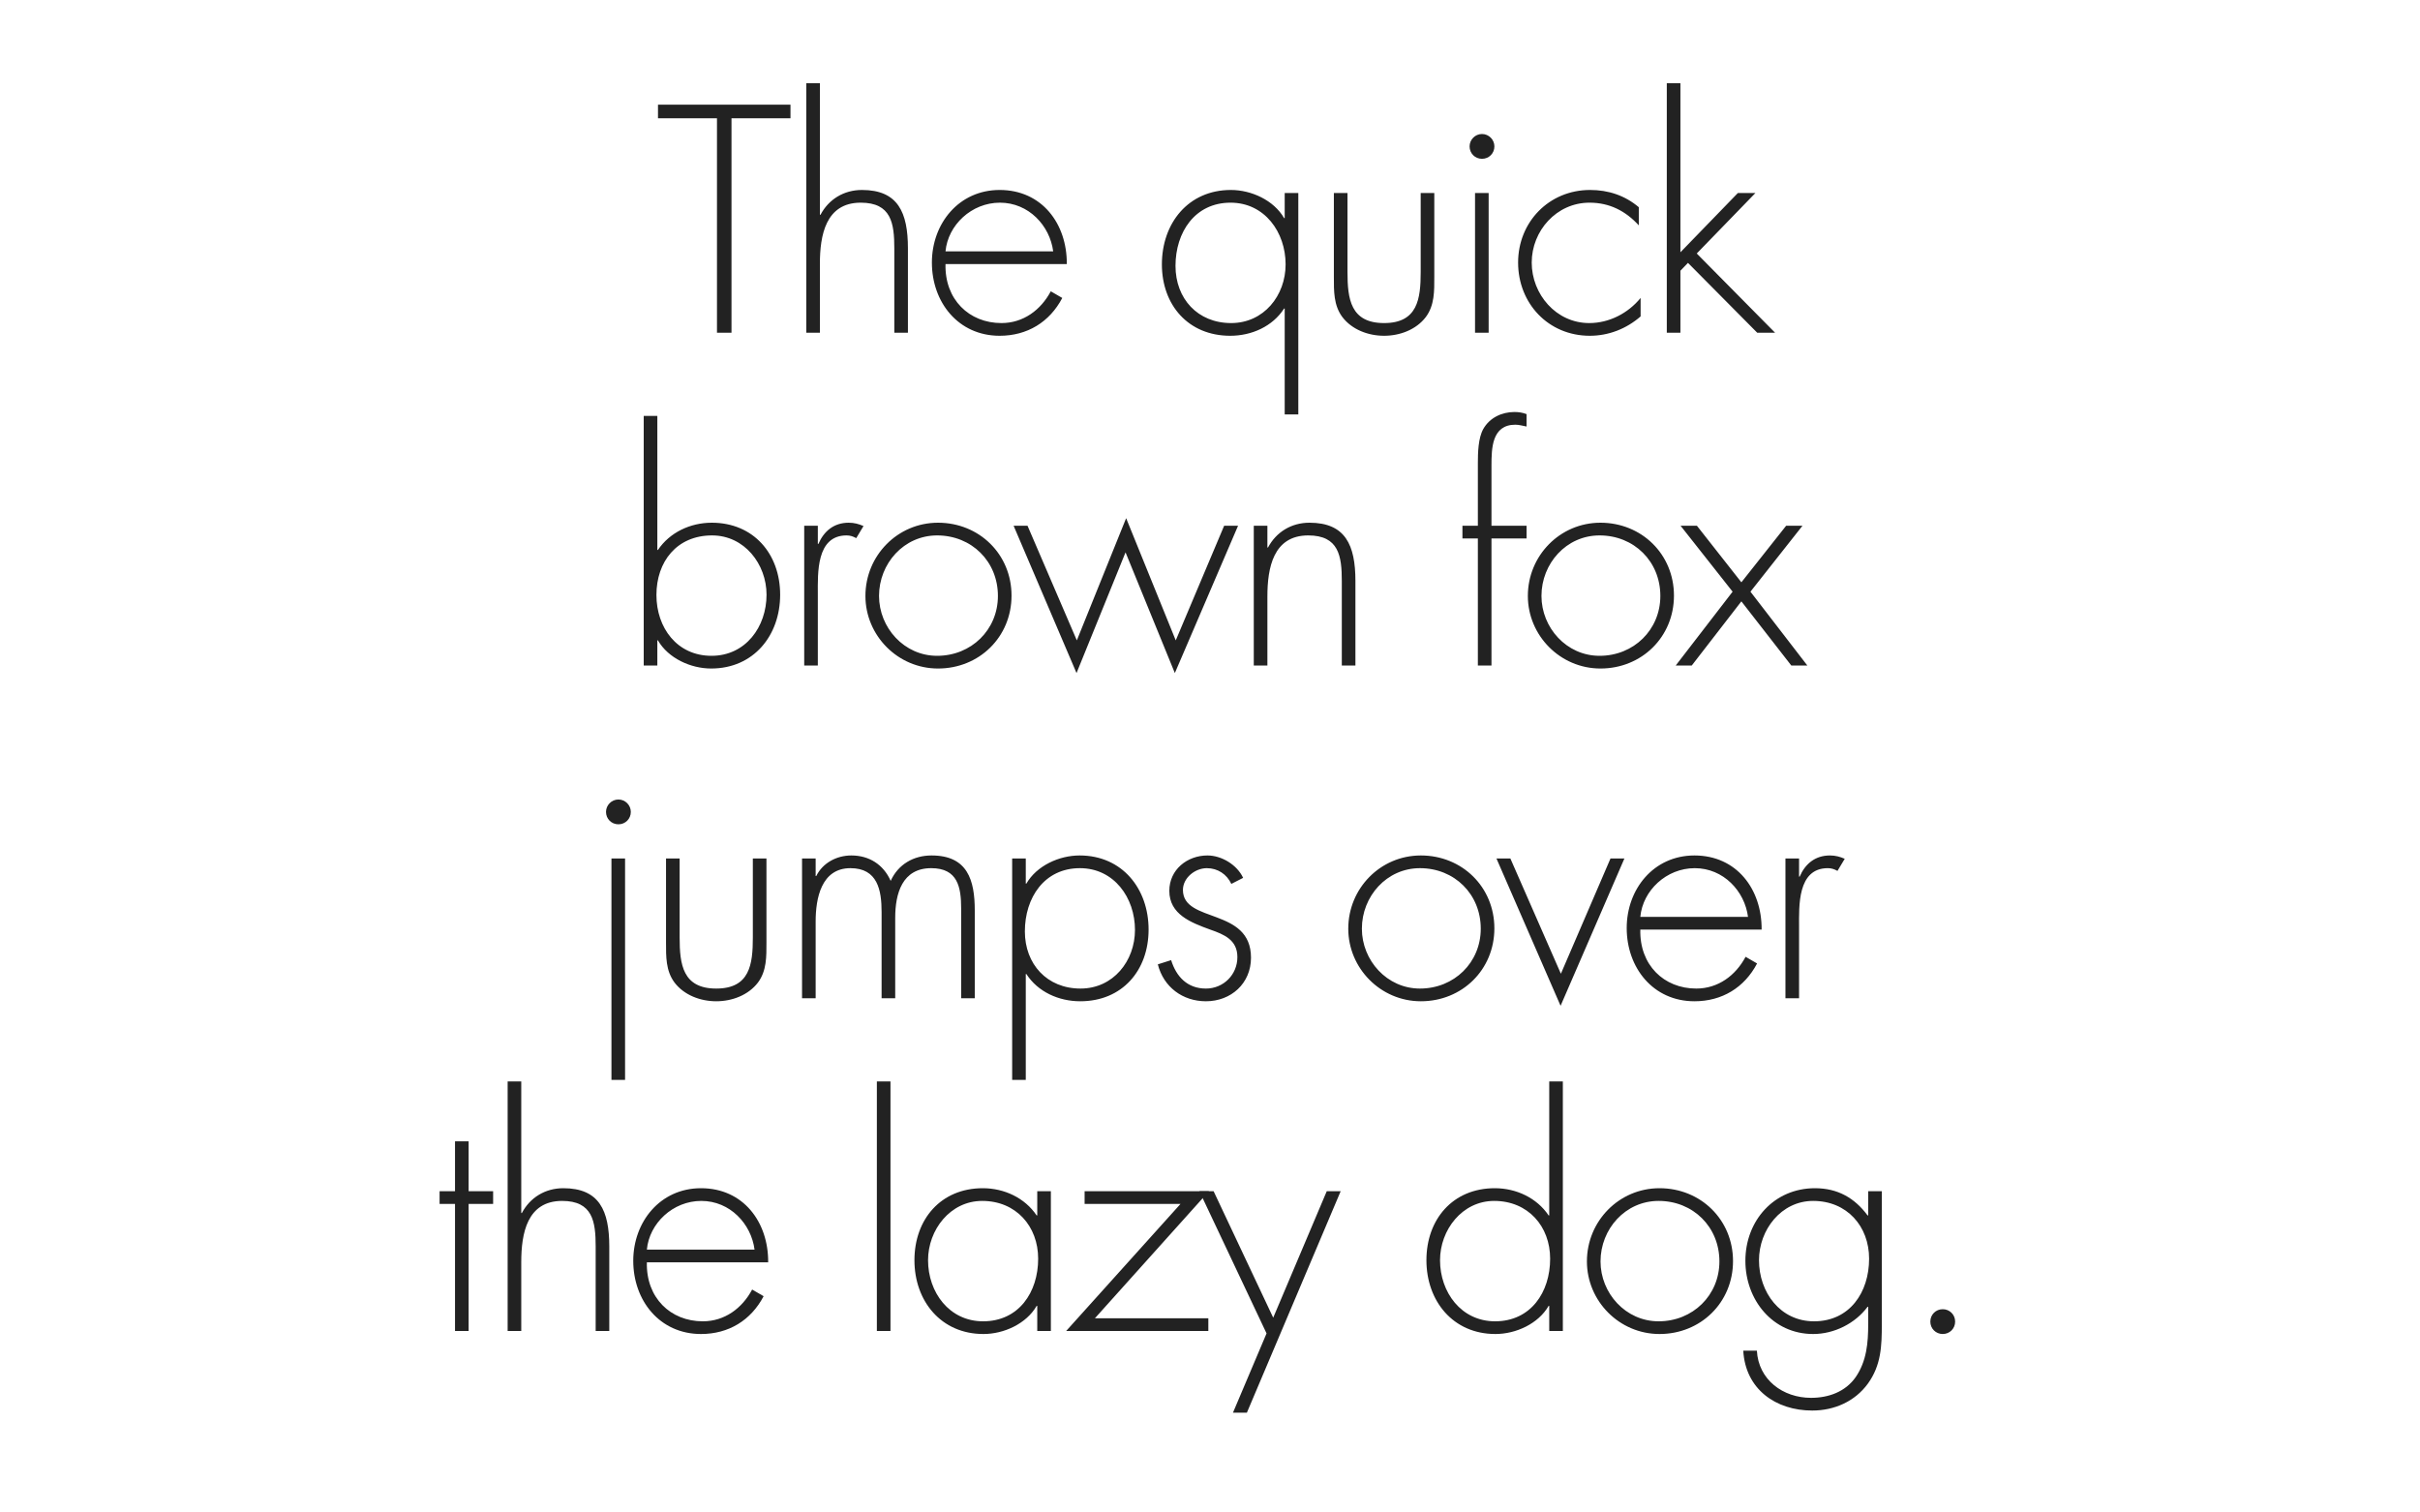 <svg xmlns="http://www.w3.org/2000/svg" viewBox="0 0 1600 1000" height="1000" width="1600"><path fill="#fff" d="M0 0h1600v1000H0z"/><g font-weight="100" font-size="200" font-family="Futura" letter-spacing="-.03em" text-anchor="middle" fill="#222"><path d="M483.636 78.2h39v-9h-87.6v9h39V220h9.6zM533.08 55v165h9v-45.6c0-18.8 3.8-40.4 27-40.4 20.2 0 22.2 13.6 22.2 30.2V220h9v-55.8c0-23.8-6.6-38.6-30.4-38.6-12 0-22 6.2-27.4 16.4h-.4V55zM705.327 174.6c.2-26.6-16.4-49-44.4-49-27 0-44.8 22.2-44.8 48 0 26.2 17.4 48.4 44.8 48.4 18.2 0 33-9 41.4-25l-7.6-4.4c-6.6 12.4-18.2 21-32.6 21-21.4 0-37.6-15.6-37-39zm-80.2-8.4c1.6-17.4 17.2-32.2 36-32.2 19 0 33 15.2 35.2 32.2zM813.59 134c22.6 0 36.4 19.6 36.4 40.8 0 20.6-14.4 38.8-36 38.8-22.2 0-36.8-16.2-36.8-37.8 0-22.2 12.8-41.8 36.4-41.8zm44.8-6.4h-9v16.6h-.4c-6.8-11.8-21.6-18.6-35.2-18.6-28.2 0-45.6 22-45.6 49.2 0 26.8 17.4 47.2 45.2 47.2 14.2 0 28-6.2 35.6-18h.4v70h9zM939.298 127.6v52.2c0 17.8-2 33.8-24.2 33.8s-24.2-16-24.2-33.8v-52.2h-9V183c0 9.4-.2 18.8 5.6 26.6 6.4 8.4 17.2 12.4 27.6 12.4 10.4 0 21.2-4 27.6-12.4 5.8-7.8 5.6-17.2 5.6-26.6v-55.4zM984.23 127.6h-9V220h9zm-4.4-39c-4.6 0-8.2 3.8-8.2 8.2 0 4.6 3.6 8.2 8.2 8.2s8.2-3.6 8.2-8.2c0-4.4-3.6-8.2-8.2-8.2zM1083.505 137c-9.2-7.8-20.2-11.4-32.2-11.4-27.2 0-47.6 21.2-47.6 48 0 27 20 48.4 47.4 48.4 12.4 0 24.2-4.6 33.6-12.8V197c-8.4 10.2-20.8 16.6-34 16.6-21.8 0-38-19-38-40s16.4-39.6 38.2-39.6c13.2 0 23.8 5.4 32.6 15zM1111.017 55h-9v165h9v-41l5-5.2 45.8 46.2h11.8l-51.8-52.4 38.8-40h-11.6l-38 39.2zM470.403 433.6c-22.8 0-36.4-18.6-36.4-40.2 0-22 13.4-39.4 36.8-39.4 21.4 0 36 19 36 39.2 0 21.2-13.8 40.4-36.4 40.4zm-44.8 6.4h9v-16.6h.4c6.8 11.8 21.6 18.6 35.2 18.6 28 0 45.6-21.8 45.6-48.8 0-27-17.6-47.6-45.2-47.6-14.2 0-27.8 6.4-35.6 18h-.4V275h-9zM540.712 347.6h-9V440h9v-47.2c0-13.6-1.2-38.8 19-38.8 2.4 0 4.2.6 6.4 1.8l4.8-8c-3.2-1.4-6.2-2.2-9.8-2.2-9.8 0-16.4 5.6-20 14h-.4zM620.18 345.6c-26.8 0-48 21.8-48 48.4 0 26.2 21.4 48 48 48 27.2 0 48.6-20.8 48.6-48.2 0-27.4-21.4-48.2-48.6-48.2zm-.6 8.4c22.8 0 40.2 17.2 40.2 40 0 22.4-17.6 39.6-40.2 39.6-21.8 0-38.4-18.6-38.4-39.6 0-21.4 16.4-40 38.4-40zM679.356 347.6h-9.2l41.6 97.4 32.4-79.8 32.6 79.8 41.8-97.4h-9.2l-32 75.8-32.8-80.8-32.6 80.8zM837.947 347.6h-9V440h9v-45.6c0-18.8 3.8-40.4 27-40.4 20.2 0 22.2 13.6 22.2 30.2V440h9v-55.8c0-23.8-6.6-38.6-30.4-38.6-12 0-22 6.2-27.4 16.4h-.4zM986.103 356h23.2v-8.4h-23.2V308c0-11.6.2-27.2 15.8-27.2 2.6 0 5 .8 7.4 1.2v-8.2c-2.6-1-5.2-1.4-8-1.4-8.4 0-16.4 3.8-20.6 11.2-3.4 6-3.6 15.8-3.6 22.6v41.4h-10.2v8.4h10.2v84h9zM1058.15 345.6c-26.8 0-48 21.8-48 48.4 0 26.2 21.4 48 48 48 27.2 0 48.6-20.8 48.6-48.2 0-27.4-21.4-48.2-48.6-48.2zm-.6 8.4c22.8 0 40.2 17.2 40.2 40 0 22.4-17.6 39.6-40.2 39.6-21.8 0-38.4-18.6-38.4-39.6 0-21.4 16.4-40 38.4-40zM1145.525 391.2l-37.6 48.8h10.6l32.8-42.4 33 42.4h10.6l-37.6-48.8 34.4-43.6h-10.8l-29.6 37.4-29.4-37.4h-10.8zM413.27 567.6h-9V714h9zm-4.4-39c-4.6 0-8.2 3.8-8.2 8.2 0 4.6 3.6 8.2 8.2 8.2s8.2-3.6 8.2-8.2c0-4.4-3.6-8.2-8.2-8.2zM497.744 567.6v52.2c0 17.8-2 33.8-24.2 33.8s-24.2-16-24.2-33.8v-52.2h-9V623c0 9.4-.2 18.8 5.6 26.6 6.4 8.4 17.2 12.4 27.6 12.4 10.4 0 21.2-4 27.6-12.4 5.8-7.8 5.6-17.2 5.6-26.6v-55.4zM539.275 567.6h-9V660h9v-50.8c0-15 3.6-35.2 23-35.2 18 0 20.6 14.6 20.6 29v57h9v-53.2c0-16 4.6-32.8 23.8-32.8 17.6 0 19.8 12.6 19.8 26.8V660h9v-58c0-20.2-4.8-36.4-28.6-36.4-11.8 0-22 5.8-27 16.8-4.8-10.8-14.2-16.8-26-16.8-9.8 0-19 5-23.2 13.6h-.4zM713.997 574c22.6 0 36.4 19.6 36.4 40.8 0 20.6-14.4 38.8-36 38.8-22.2 0-36.8-16.2-36.8-37.8 0-22.2 12.8-41.8 36.4-41.8zm-35.8-6.4h-9V714h9v-70h.4c7.6 11.8 21.4 18 35.6 18 27.8 0 45.2-20.4 45.2-47.4s-17.4-49-45.6-49c-13.6 0-28.4 6.8-35.2 18.6h-.4zM821.906 580.4c-4-8.6-14.2-14.8-23.6-14.8-13.4 0-25.2 9.4-25.2 23.4 0 15.6 14.4 21 27 25.6 9.2 3.2 18 6.8 18 18.2 0 11.6-9.2 20.8-20.8 20.8-12.2 0-19.6-7.8-23-18.8l-8.8 2.8c3.8 15 16.4 24.4 31.8 24.4 16.6 0 29.8-11.8 29.8-28.8 0-33.4-45-22.6-45-44.8 0-8 8-14.4 15.8-14.4 7.2 0 13.2 4 16.2 10.4zM939.416 565.6c-26.8 0-48 21.8-48 48.4 0 26.2 21.4 48 48 48 27.2 0 48.6-20.8 48.6-48.2 0-27.4-21.4-48.2-48.6-48.2zm-.6 8.4c22.8 0 40.2 17.2 40.2 40 0 22.4-17.6 39.6-40.2 39.6-21.8 0-38.4-18.6-38.4-39.6 0-21.4 16.4-40 38.4-40zM998.59 567.6h-9.2l42.4 97.4 42.2-97.4h-9.2l-32.8 76.2zM1164.71 614.6c.2-26.6-16.4-49-44.4-49-27 0-44.8 22.2-44.8 48 0 26.2 17.4 48.4 44.8 48.4 18.2 0 33-9 41.4-25l-7.6-4.4c-6.6 12.4-18.2 21-32.6 21-21.4 0-37.6-15.6-37-39zm-80.2-8.4c1.6-17.4 17.2-32.2 36-32.2 19 0 33 15.2 35.2 32.2zM1189.463 567.6h-9V660h9v-47.2c0-13.6-1.2-38.8 19-38.8 2.4 0 4.2.6 6.4 1.8l4.8-8c-3.2-1.4-6.2-2.2-9.8-2.2-9.8 0-16.4 5.6-20 14h-.4zM309.837 796h16.2v-8.4h-16.2v-33h-9v33h-10.2v8.4h10.2v84h9zM335.634 715v165h9v-45.6c0-18.8 3.8-40.4 27-40.4 20.2 0 22.2 13.6 22.2 30.2V880h9v-55.8c0-23.8-6.6-38.6-30.4-38.6-12 0-22 6.2-27.4 16.4h-.4v-87zM507.88 834.6c.2-26.6-16.4-49-44.4-49-27 0-44.8 22.2-44.8 48 0 26.2 17.4 48.4 44.8 48.4 18.2 0 33-9 41.4-25l-7.6-4.4c-6.6 12.4-18.2 21-32.6 21-21.4 0-37.6-15.6-37-39zm-80.2-8.4c1.6-17.4 17.2-32.2 36-32.2 19 0 33 15.2 35.2 32.2zM588.744 715h-9v165h9zM649.388 794c22.4 0 37 16.8 37 38.2 0 22.2-12.8 41.4-36.4 41.4-22.4 0-36.4-19.2-36.4-40.4 0-20 14.6-39.2 35.8-39.2zm45.4-6.4h-9v16h-.4c-7.8-11.6-21.4-18-35.6-18-27.8 0-45.2 20.6-45.2 47.6s17.6 48.8 45.6 48.8c13.6 0 28.4-6.8 35.2-18.6h.4V880h9zM723.897 871.6l75.4-84h-82.2v8.4h63.4l-75.6 84h94v-8.4z"/><path d="M837.39 881.6l-22.2 52.4h9.2l62-146.4h-9.2l-35.4 83.6-39.4-83.6h-9.4zM988.487 873.6c-22.4 0-36.4-19.2-36.4-40.4 0-20 14.6-39.2 35.8-39.2 22.4 0 37 16.8 37 38.2 0 22.2-12.8 41.4-36.4 41.4zm35.8 6.4h9V715h-9v88.6h-.4c-7.8-11.6-21.4-18-35.6-18-27.8 0-45.2 20.6-45.2 47.6s17.6 48.8 45.6 48.8c13.6 0 28.4-6.8 35.2-18.6h.4zM1097.197 785.6c-26.8 0-48 21.8-48 48.4 0 26.2 21.4 48 48 48 27.2 0 48.6-20.8 48.6-48.2 0-27.4-21.4-48.2-48.6-48.2zm-.6 8.4c22.8 0 40.2 17.2 40.2 40 0 22.4-17.6 39.6-40.2 39.6-21.8 0-38.4-18.6-38.4-39.6 0-21.4 16.4-40 38.4-40zM1198.772 794c22.4 0 37 16.8 37 38.2 0 22.2-12.8 41.4-36.4 41.4-22.4 0-36.4-19.2-36.4-40.4 0-20 14.6-39.2 35.8-39.2zm45.4-6.4h-9v16h-.4c-8.6-11.6-19.8-18-34.8-18-27 0-46 21.4-46 48 0 25.8 18 48.4 44.8 48.4 14 0 27.8-7 36-18h.4v11.4c0 12.4-1 24.4-8.2 35-6.8 9.8-18 13.8-29.6 13.8-18.6 0-34.8-12-35.8-31.2h-9c1.4 25.4 21.4 39.6 45.6 39.6 14.6 0 28.2-6 36.8-17.8 8.8-12.2 9.2-25 9.2-39.2zM1284.453 865.6c-4.6 0-8.2 3.6-8.2 8.2s3.6 8.2 8.2 8.2 8.2-3.6 8.2-8.2-3.6-8.2-8.2-8.2z"/></g></svg>